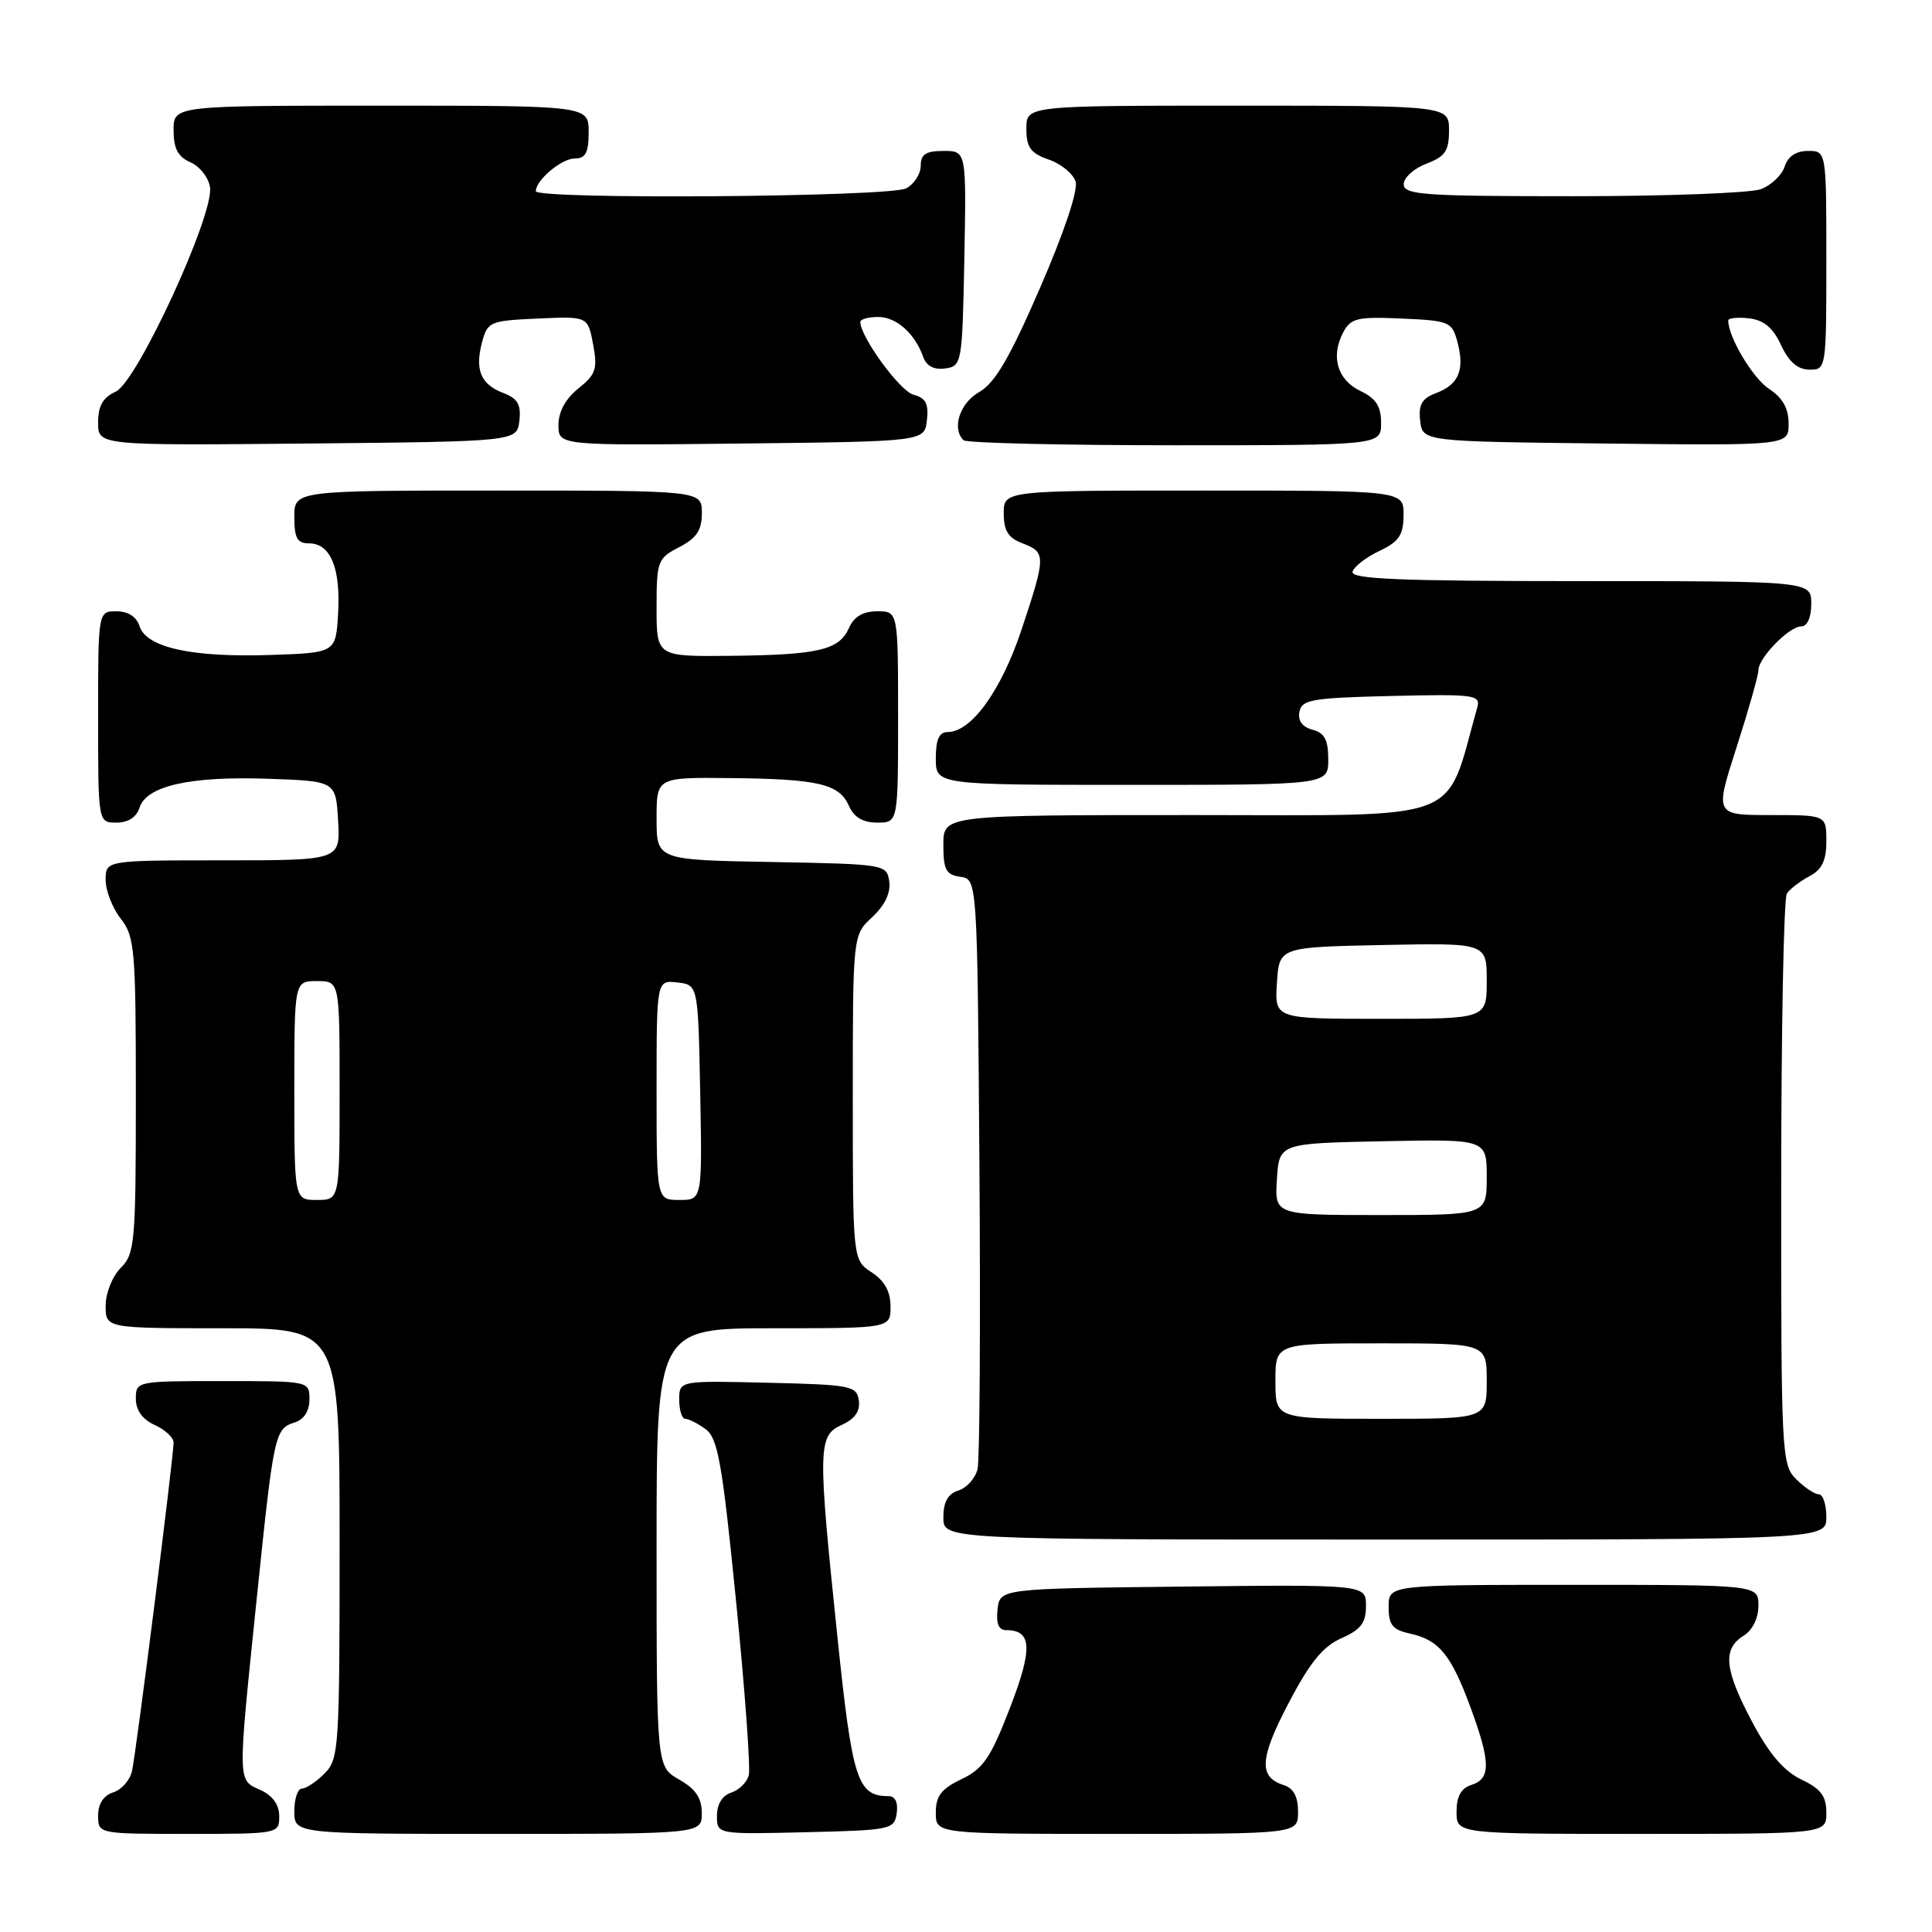 <?xml version="1.0" encoding="UTF-8" standalone="no"?>
<!DOCTYPE svg PUBLIC "-//W3C//DTD SVG 1.1//EN" "http://www.w3.org/Graphics/SVG/1.1/DTD/svg11.dtd" >
<svg xmlns="http://www.w3.org/2000/svg" xmlns:xlink="http://www.w3.org/1999/xlink" version="1.1" viewBox="0 0 256 256">
 <g >
 <path fill="currentColor"
d=" M 37.00 240.66 C 37.00 239.14 36.13 237.92 34.50 237.18 C 31.46 235.80 31.47 236.52 34.00 211.99 C 36.28 189.89 36.40 189.33 39.05 188.48 C 40.28 188.09 41.00 186.97 41.00 185.43 C 41.00 183.00 41.00 183.00 29.50 183.00 C 18.11 183.00 18.00 183.02 18.00 185.34 C 18.00 186.86 18.87 188.08 20.50 188.82 C 21.88 189.44 23.00 190.49 23.00 191.14 C 23.00 193.06 18.04 232.30 17.49 234.68 C 17.22 235.88 16.10 237.15 15.00 237.50 C 13.72 237.91 13.00 239.01 13.00 240.57 C 13.00 243.00 13.00 243.00 25.00 243.00 C 36.91 243.00 37.00 242.98 37.00 240.66 Z  M 92.99 240.25 C 92.99 238.25 92.18 237.04 89.99 235.80 C 87.00 234.09 87.00 234.09 87.00 205.05 C 87.00 176.00 87.00 176.00 102.50 176.00 C 118.00 176.00 118.00 176.00 118.00 173.12 C 118.00 171.14 117.21 169.71 115.50 168.59 C 113.00 166.95 113.00 166.95 113.00 145.43 C 113.00 123.90 113.00 123.90 115.58 121.52 C 117.24 119.97 118.04 118.31 117.83 116.81 C 117.50 114.53 117.33 114.50 102.25 114.22 C 87.00 113.95 87.00 113.95 87.00 108.47 C 87.00 103.00 87.00 103.00 96.75 103.10 C 108.44 103.22 111.19 103.86 112.49 106.78 C 113.16 108.30 114.35 109.00 116.24 109.00 C 119.00 109.00 119.00 109.00 119.00 95.00 C 119.00 81.00 119.00 81.00 116.24 81.00 C 114.35 81.00 113.16 81.70 112.49 83.22 C 111.19 86.14 108.44 86.78 96.75 86.90 C 87.00 87.00 87.00 87.00 87.00 80.53 C 87.00 74.34 87.14 73.98 90.00 72.50 C 92.31 71.30 93.00 70.27 93.00 67.97 C 93.00 65.00 93.00 65.00 66.00 65.00 C 39.00 65.00 39.00 65.00 39.00 68.50 C 39.00 71.31 39.39 72.00 40.96 72.00 C 43.79 72.00 45.15 75.28 44.80 81.28 C 44.50 86.50 44.50 86.50 35.75 86.79 C 25.43 87.13 19.39 85.80 18.49 82.98 C 18.09 81.72 16.98 81.00 15.43 81.00 C 13.00 81.00 13.00 81.00 13.00 95.00 C 13.00 109.00 13.00 109.00 15.43 109.00 C 16.98 109.00 18.09 108.28 18.49 107.02 C 19.41 104.13 25.18 102.83 35.50 103.19 C 44.50 103.50 44.50 103.50 44.80 108.75 C 45.10 114.00 45.10 114.00 29.55 114.00 C 14.00 114.00 14.00 114.00 14.00 116.59 C 14.00 118.02 14.90 120.33 16.00 121.73 C 17.85 124.09 18.00 125.78 18.00 145.13 C 18.00 164.67 17.87 166.13 16.00 168.00 C 14.89 169.11 14.00 171.33 14.00 173.00 C 14.00 176.00 14.00 176.00 29.50 176.00 C 45.00 176.00 45.00 176.00 45.00 204.50 C 45.00 231.67 44.91 233.09 43.00 235.00 C 41.90 236.10 40.55 237.00 40.00 237.00 C 39.45 237.00 39.00 238.35 39.00 240.00 C 39.00 243.00 39.00 243.00 66.00 243.00 C 93.00 243.00 93.00 243.00 92.99 240.25 Z  M 118.82 240.25 C 119.02 238.85 118.62 238.00 117.76 238.00 C 113.61 238.00 112.94 235.92 110.97 216.97 C 108.34 191.72 108.37 190.24 111.55 188.80 C 113.28 188.01 114.00 186.98 113.80 185.57 C 113.52 183.63 112.76 183.48 101.75 183.22 C 90.00 182.94 90.00 182.94 90.00 185.47 C 90.00 186.86 90.36 188.00 90.81 188.00 C 91.25 188.00 92.47 188.62 93.51 189.38 C 95.12 190.56 95.70 193.83 97.53 212.13 C 98.70 223.88 99.46 234.27 99.22 235.22 C 98.98 236.16 97.93 237.20 96.89 237.53 C 95.71 237.91 95.00 239.06 95.00 240.60 C 95.00 243.06 95.00 243.06 106.75 242.78 C 118.08 242.51 118.51 242.42 118.82 240.25 Z  M 172.00 240.07 C 172.00 238.06 171.40 236.94 170.09 236.53 C 166.75 235.47 166.90 233.00 170.75 225.66 C 173.57 220.27 175.30 218.15 177.75 217.07 C 180.32 215.94 181.00 215.04 181.00 212.80 C 181.00 209.96 181.00 209.96 156.75 210.23 C 132.50 210.50 132.50 210.50 132.18 213.25 C 131.97 215.13 132.33 216.00 133.31 216.00 C 136.75 216.00 136.87 218.42 133.82 226.32 C 131.27 232.92 130.28 234.38 127.40 235.75 C 124.72 237.03 124.00 237.97 124.00 240.19 C 124.00 243.00 124.00 243.00 148.00 243.00 C 172.00 243.00 172.00 243.00 172.00 240.07 Z  M 242.00 240.19 C 242.00 237.99 241.28 237.03 238.70 235.80 C 236.39 234.70 234.43 232.41 232.20 228.22 C 228.50 221.27 228.21 218.51 231.00 216.77 C 232.22 216.01 233.00 214.44 233.00 212.76 C 233.00 210.00 233.00 210.00 208.50 210.00 C 184.00 210.00 184.00 210.00 184.00 212.92 C 184.00 215.33 184.51 215.95 186.90 216.48 C 190.69 217.31 192.29 219.28 194.87 226.29 C 197.52 233.49 197.55 235.69 195.00 236.50 C 193.60 236.94 193.00 238.01 193.00 240.07 C 193.00 243.00 193.00 243.00 217.50 243.00 C 242.00 243.00 242.00 243.00 242.00 240.19 Z  M 242.00 201.00 C 242.00 199.35 241.55 198.00 241.00 198.00 C 240.45 198.00 239.10 197.10 238.00 196.00 C 236.07 194.07 236.00 192.68 236.02 156.75 C 236.02 136.26 236.36 119.00 236.77 118.40 C 237.17 117.79 238.51 116.77 239.75 116.11 C 241.42 115.23 242.00 114.04 242.00 111.46 C 242.00 108.00 242.00 108.00 234.61 108.00 C 227.21 108.00 227.21 108.00 230.11 99.00 C 231.70 94.05 233.00 89.47 233.00 88.81 C 233.00 87.17 237.07 83.00 238.67 83.00 C 239.48 83.00 240.00 81.82 240.00 80.00 C 240.00 77.00 240.00 77.00 209.42 77.00 C 185.41 77.00 178.92 76.73 179.22 75.75 C 179.43 75.06 181.03 73.83 182.78 73.00 C 185.38 71.77 185.96 70.91 185.98 68.25 C 186.00 65.00 186.00 65.00 159.50 65.00 C 133.00 65.00 133.00 65.00 133.00 68.02 C 133.00 70.33 133.59 71.28 135.50 72.00 C 138.61 73.18 138.61 73.67 135.34 83.49 C 132.66 91.52 128.70 97.00 125.58 97.00 C 124.44 97.00 124.00 97.98 124.00 100.50 C 124.00 104.00 124.00 104.00 150.00 104.00 C 176.00 104.00 176.00 104.00 176.00 100.62 C 176.00 98.03 175.51 97.11 173.91 96.69 C 172.56 96.33 171.95 95.50 172.18 94.32 C 172.49 92.70 173.84 92.47 184.39 92.22 C 195.36 91.96 196.21 92.07 195.75 93.72 C 191.37 109.25 194.67 108.00 158.25 108.00 C 125.00 108.00 125.00 108.00 125.00 111.93 C 125.00 115.25 125.35 115.91 127.25 116.18 C 129.50 116.50 129.50 116.50 129.78 154.50 C 129.93 175.40 129.82 193.48 129.53 194.68 C 129.23 195.88 128.10 197.15 127.00 197.50 C 125.60 197.94 125.00 199.01 125.00 201.07 C 125.00 204.00 125.00 204.00 183.50 204.00 C 242.00 204.00 242.00 204.00 242.00 201.00 Z  M 68.82 55.75 C 69.06 53.61 68.60 52.80 66.70 52.08 C 63.70 50.94 62.90 49.02 63.88 45.33 C 64.60 42.63 64.93 42.49 71.26 42.21 C 77.89 41.91 77.89 41.91 78.59 45.63 C 79.20 48.89 78.96 49.62 76.64 51.47 C 74.95 52.82 74.00 54.55 74.00 56.31 C 74.00 59.04 74.00 59.04 98.25 58.77 C 122.50 58.50 122.50 58.50 122.82 55.68 C 123.07 53.50 122.67 52.73 121.04 52.30 C 119.25 51.83 114.00 44.65 114.00 42.66 C 114.00 42.30 115.06 42.00 116.35 42.00 C 118.78 42.00 121.22 44.17 122.34 47.32 C 122.77 48.51 123.77 49.03 125.25 48.82 C 127.45 48.51 127.51 48.18 127.78 34.25 C 128.05 20.00 128.05 20.00 125.03 20.00 C 122.68 20.00 122.00 20.44 122.00 21.96 C 122.00 23.05 121.13 24.40 120.07 24.96 C 117.93 26.11 71.00 26.46 71.00 25.33 C 71.00 23.87 74.41 21.00 76.15 21.00 C 77.60 21.00 78.00 20.24 78.00 17.50 C 78.00 14.00 78.00 14.00 50.50 14.00 C 23.00 14.00 23.00 14.00 23.00 17.26 C 23.00 19.69 23.58 20.78 25.25 21.51 C 26.49 22.06 27.65 23.55 27.83 24.83 C 28.35 28.51 18.16 50.61 15.34 51.89 C 13.63 52.67 13.00 53.78 13.00 55.99 C 13.00 59.03 13.00 59.03 40.75 58.77 C 68.50 58.50 68.50 58.50 68.82 55.75 Z  M 183.00 56.05 C 183.00 53.83 182.33 52.79 180.25 51.80 C 177.19 50.33 176.29 47.20 178.00 44.01 C 178.99 42.15 179.88 41.95 185.74 42.21 C 192.07 42.49 192.40 42.63 193.12 45.33 C 194.10 49.02 193.30 50.94 190.30 52.08 C 188.40 52.80 187.94 53.61 188.18 55.75 C 188.50 58.50 188.50 58.50 212.75 58.77 C 237.00 59.04 237.00 59.04 237.00 56.13 C 237.00 54.11 236.21 52.71 234.42 51.54 C 232.26 50.13 229.00 44.66 229.00 42.47 C 229.00 42.14 230.24 42.01 231.75 42.18 C 233.72 42.41 234.93 43.42 236.00 45.73 C 237.03 47.95 238.20 48.96 239.75 48.98 C 241.98 49.00 242.00 48.88 242.00 34.50 C 242.00 20.00 242.00 20.00 239.57 20.00 C 237.99 20.00 236.91 20.72 236.48 22.06 C 236.12 23.19 234.71 24.54 233.35 25.06 C 231.99 25.58 220.77 26.00 208.43 26.00 C 188.61 26.00 186.00 25.82 186.00 24.41 C 186.00 23.54 187.35 22.32 189.00 21.69 C 191.49 20.75 192.00 20.01 192.00 17.28 C 192.00 14.00 192.00 14.00 164.00 14.00 C 136.00 14.00 136.00 14.00 136.00 17.05 C 136.00 19.53 136.55 20.30 138.96 21.14 C 140.59 21.70 142.19 23.01 142.52 24.05 C 142.88 25.19 141.03 30.73 137.81 38.15 C 133.79 47.42 131.84 50.75 129.76 51.94 C 127.18 53.41 126.08 56.75 127.67 58.33 C 128.03 58.70 140.63 59.00 155.67 59.00 C 183.00 59.00 183.00 59.00 183.00 56.05 Z  M 39.00 144.50 C 39.00 130.00 39.00 130.00 42.00 130.00 C 45.00 130.00 45.00 130.00 45.00 144.50 C 45.00 159.00 45.00 159.00 42.00 159.00 C 39.00 159.00 39.00 159.00 39.00 144.50 Z  M 87.00 144.43 C 87.00 129.87 87.00 129.87 89.75 130.18 C 92.50 130.50 92.50 130.50 92.78 144.75 C 93.05 159.00 93.05 159.00 90.03 159.00 C 87.00 159.00 87.00 159.00 87.00 144.43 Z  M 169.00 183.00 C 169.00 178.00 169.00 178.00 183.00 178.00 C 197.00 178.00 197.00 178.00 197.00 183.00 C 197.00 188.00 197.00 188.00 183.00 188.00 C 169.00 188.00 169.00 188.00 169.00 183.00 Z  M 169.20 156.25 C 169.50 151.50 169.50 151.50 183.25 151.22 C 197.00 150.94 197.00 150.94 197.00 155.97 C 197.00 161.00 197.00 161.00 182.95 161.00 C 168.89 161.00 168.89 161.00 169.20 156.25 Z  M 169.20 130.25 C 169.50 125.50 169.50 125.50 183.25 125.22 C 197.00 124.94 197.00 124.94 197.00 129.97 C 197.00 135.00 197.00 135.00 182.95 135.00 C 168.89 135.00 168.89 135.00 169.20 130.25 Z "/>
</g>
</svg>